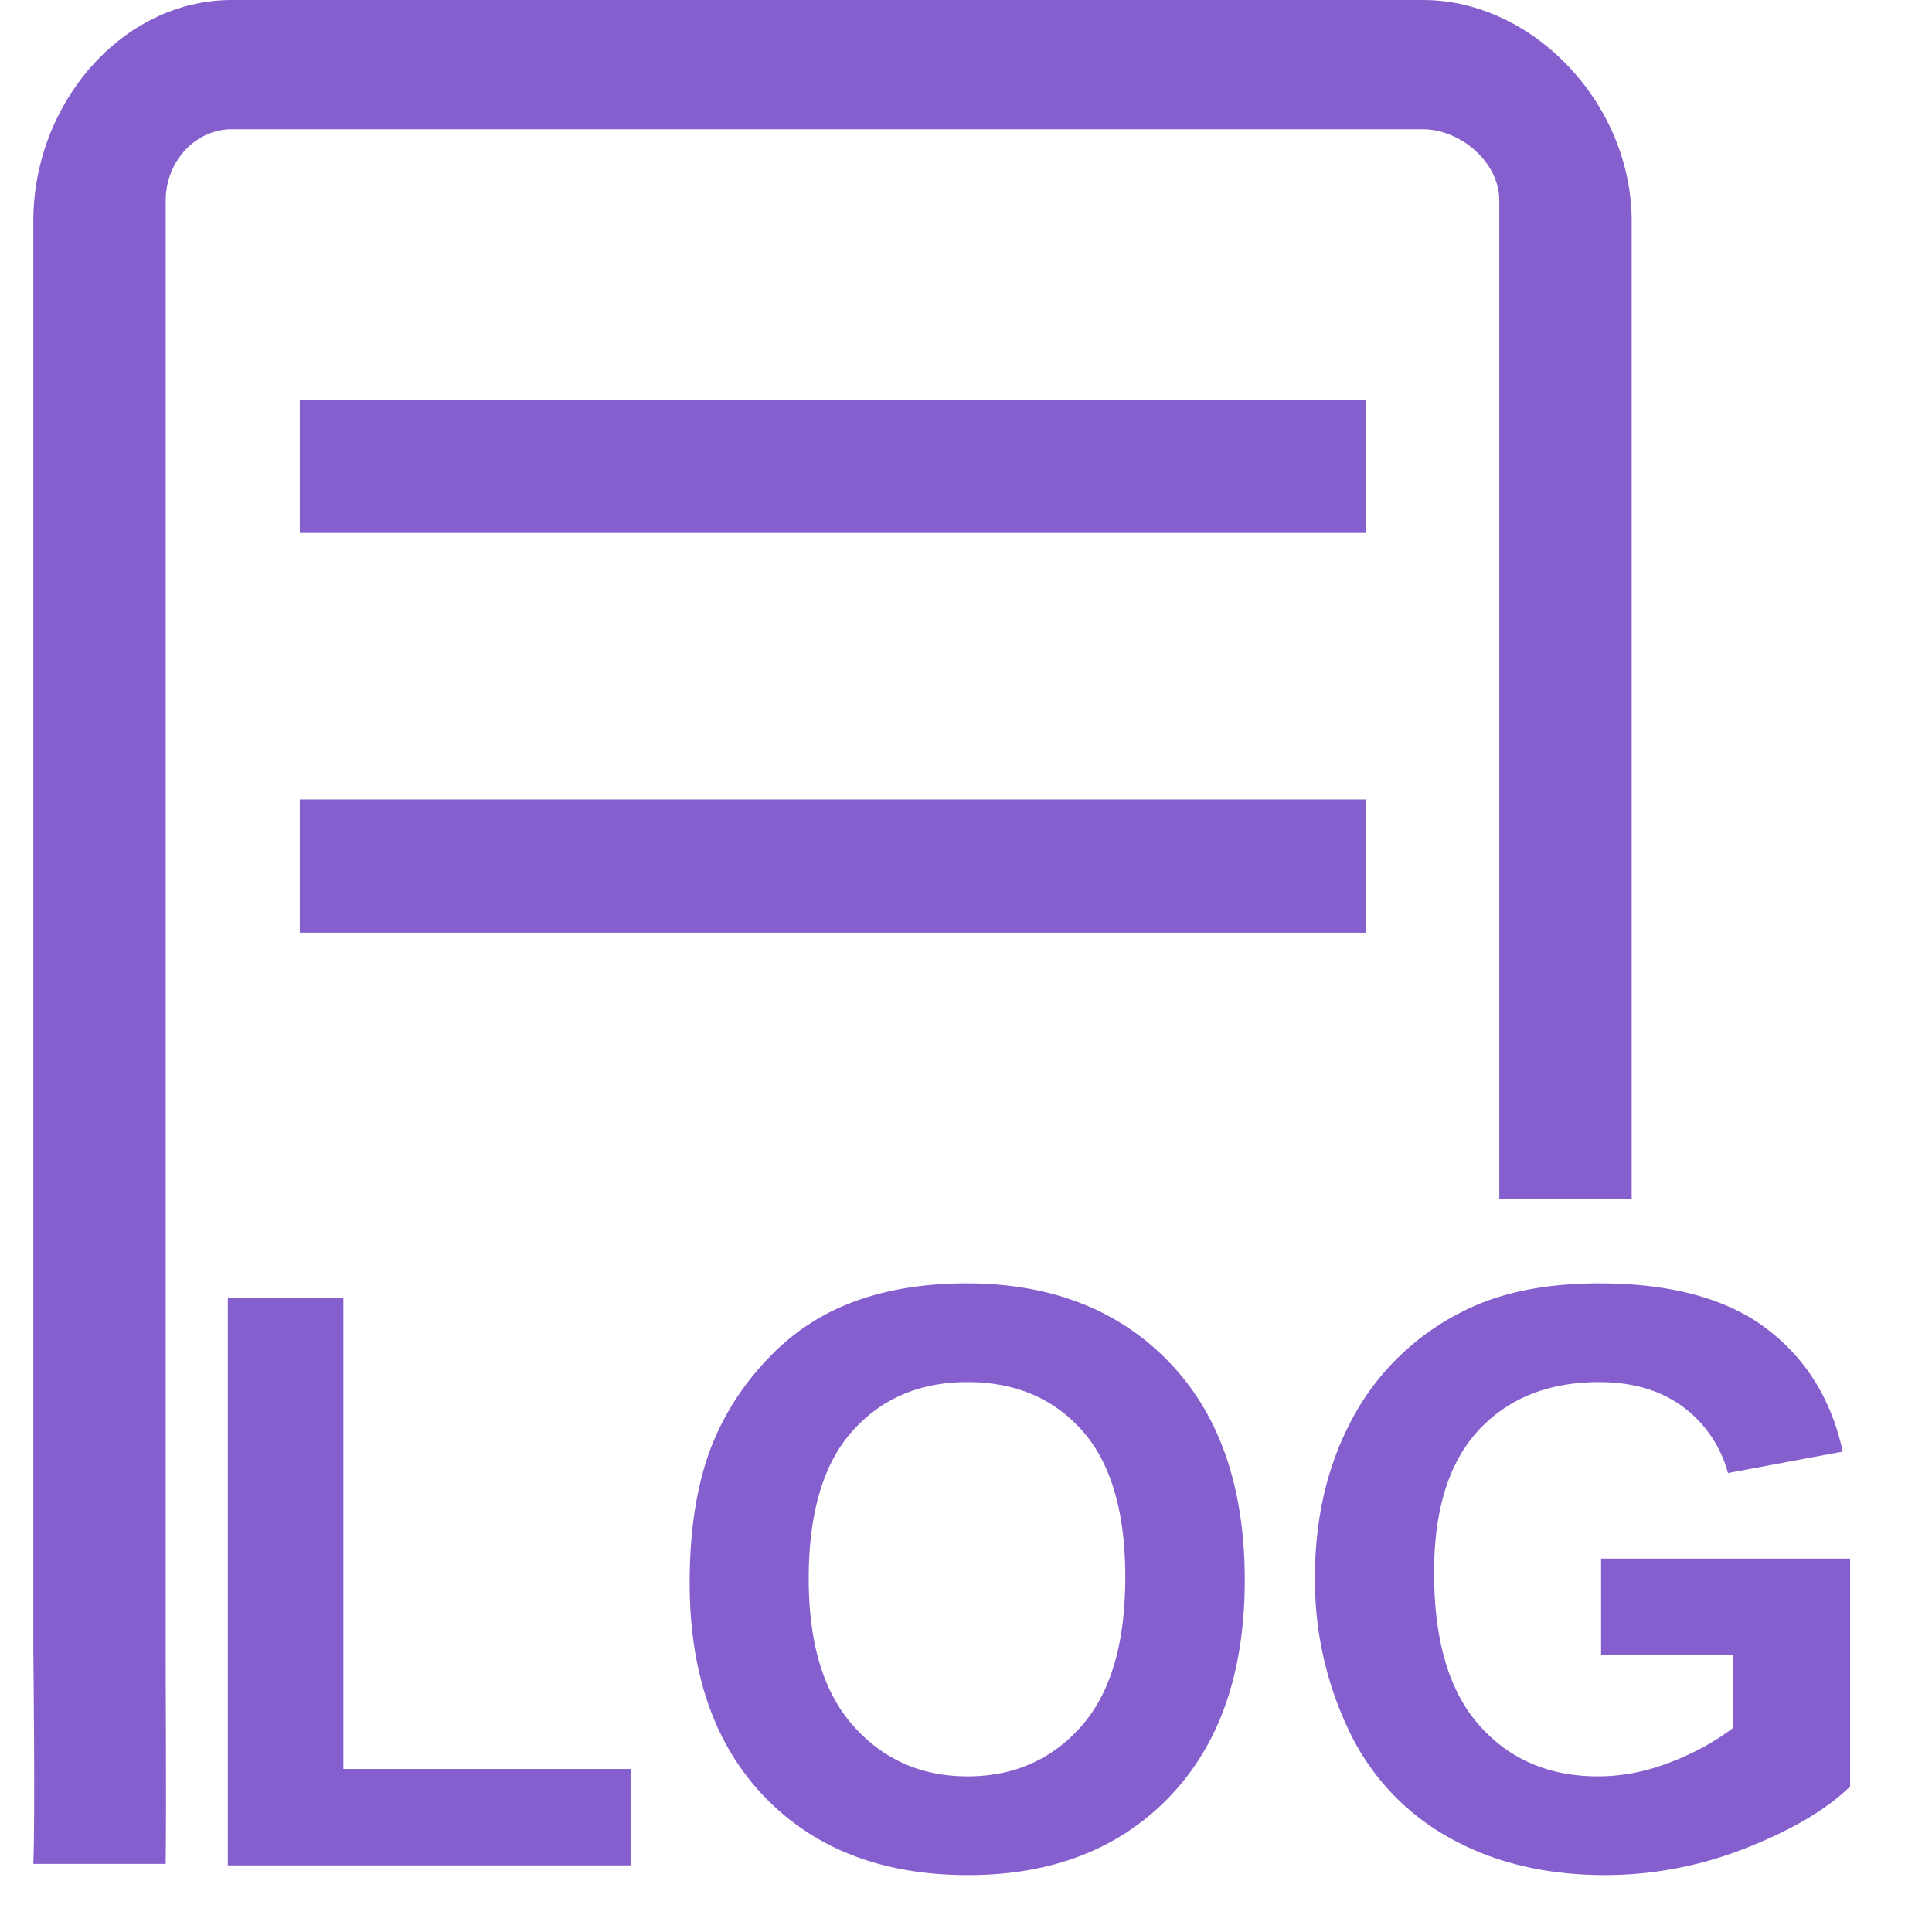 <?xml version="1.0" standalone="no"?><!DOCTYPE svg PUBLIC "-//W3C//DTD SVG 1.1//EN" "http://www.w3.org/Graphics/SVG/1.1/DTD/svg11.dtd"><svg t="1577925955790" class="icon" viewBox="0 0 1024 1024" version="1.1" xmlns="http://www.w3.org/2000/svg" p-id="12648" xmlns:xlink="http://www.w3.org/1999/xlink" width="64" height="64"><defs><style type="text/css"></style></defs><path d="M120.761 988.69v-300.844h61.228v249.75h152.294V988.69H120.761z m244.771-149.786c0-30.897 4.59-56.85 13.842-77.789 6.886-15.466 16.313-29.308 28.248-41.596a118.078 118.078 0 0 1 39.194-27.295c18.891-8.015 40.713-12.006 65.395-12.006 44.668 0 80.437 13.842 107.273 41.56 26.836 27.754 40.254 66.278 40.254 115.677 0 48.975-13.312 87.252-39.936 114.935-26.624 27.648-62.217 41.454-106.778 41.454-45.091 0-80.967-13.771-107.591-41.242-26.589-27.542-39.901-65.43-39.901-113.699z m63.1-2.083c0 34.357 7.91 60.381 23.799 78.106 15.854 17.726 35.981 26.589 60.381 26.589 24.435 0 44.491-8.792 60.134-26.377 15.642-17.585 23.481-43.961 23.481-79.13 0-34.781-7.627-60.698-22.881-77.789-15.219-17.126-35.487-25.671-60.734-25.671-25.212 0-45.55 8.651-61.016 25.953-15.466 17.302-23.164 43.432-23.164 78.318z m419.981 40.36v-51.094h131.99v120.797c-12.818 12.429-31.426 23.375-55.755 32.839a202.929 202.929 0 0 1-73.94 14.124c-31.744 0-59.392-6.638-82.979-19.95a126.941 126.941 0 0 1-53.177-57.097 184.532 184.532 0 0 1-17.796-80.79c0-31.603 6.638-59.674 19.88-84.215a133.756 133.756 0 0 1 58.121-56.497c19.456-10.063 43.679-15.078 72.633-15.078 37.641 0 67.09 7.874 88.241 23.658 21.186 15.819 34.781 37.641 40.854 65.501l-60.84 11.37a64.265 64.265 0 0 0-24.082-35.275c-11.794-8.616-26.518-12.924-44.173-12.924-26.765 0-48.022 8.474-63.841 25.423-15.784 16.984-23.658 42.161-23.658 75.564 0 35.981 7.98 62.994 24.011 80.967 15.96 18.008 36.935 27.012 62.852 27.012 12.853 0 25.706-2.507 38.594-7.556 12.888-5.014 23.976-11.123 33.192-18.291v-38.488h-70.126z" fill="#855fcd" p-id="12649"></path><path d="M158.897 211.862l564.966 0 0 70.621-564.966 0 0-70.621Z" fill="#855fcd" p-id="12650"></path><path d="M158.897 423.724l564.966 0 0 70.621-564.966 0 0-70.621Z" fill="#855fcd" p-id="12651"></path><path d="M754.229 0H122.88C64.865 0 17.655 54.625 17.655 117.23v757.124s1.059 89.653 0 113.558h70.162c0.388-36.723 0-86.157 0-106.99V106.355c0-20.904 15.748-37.853 35.063-37.853h631.349c19.35 0 40.43 16.949 40.43 37.853v529.302h70.162V117.23c0-62.605-52.577-117.23-110.592-117.23z" fill="#855fcd" p-id="12652"></path></svg>